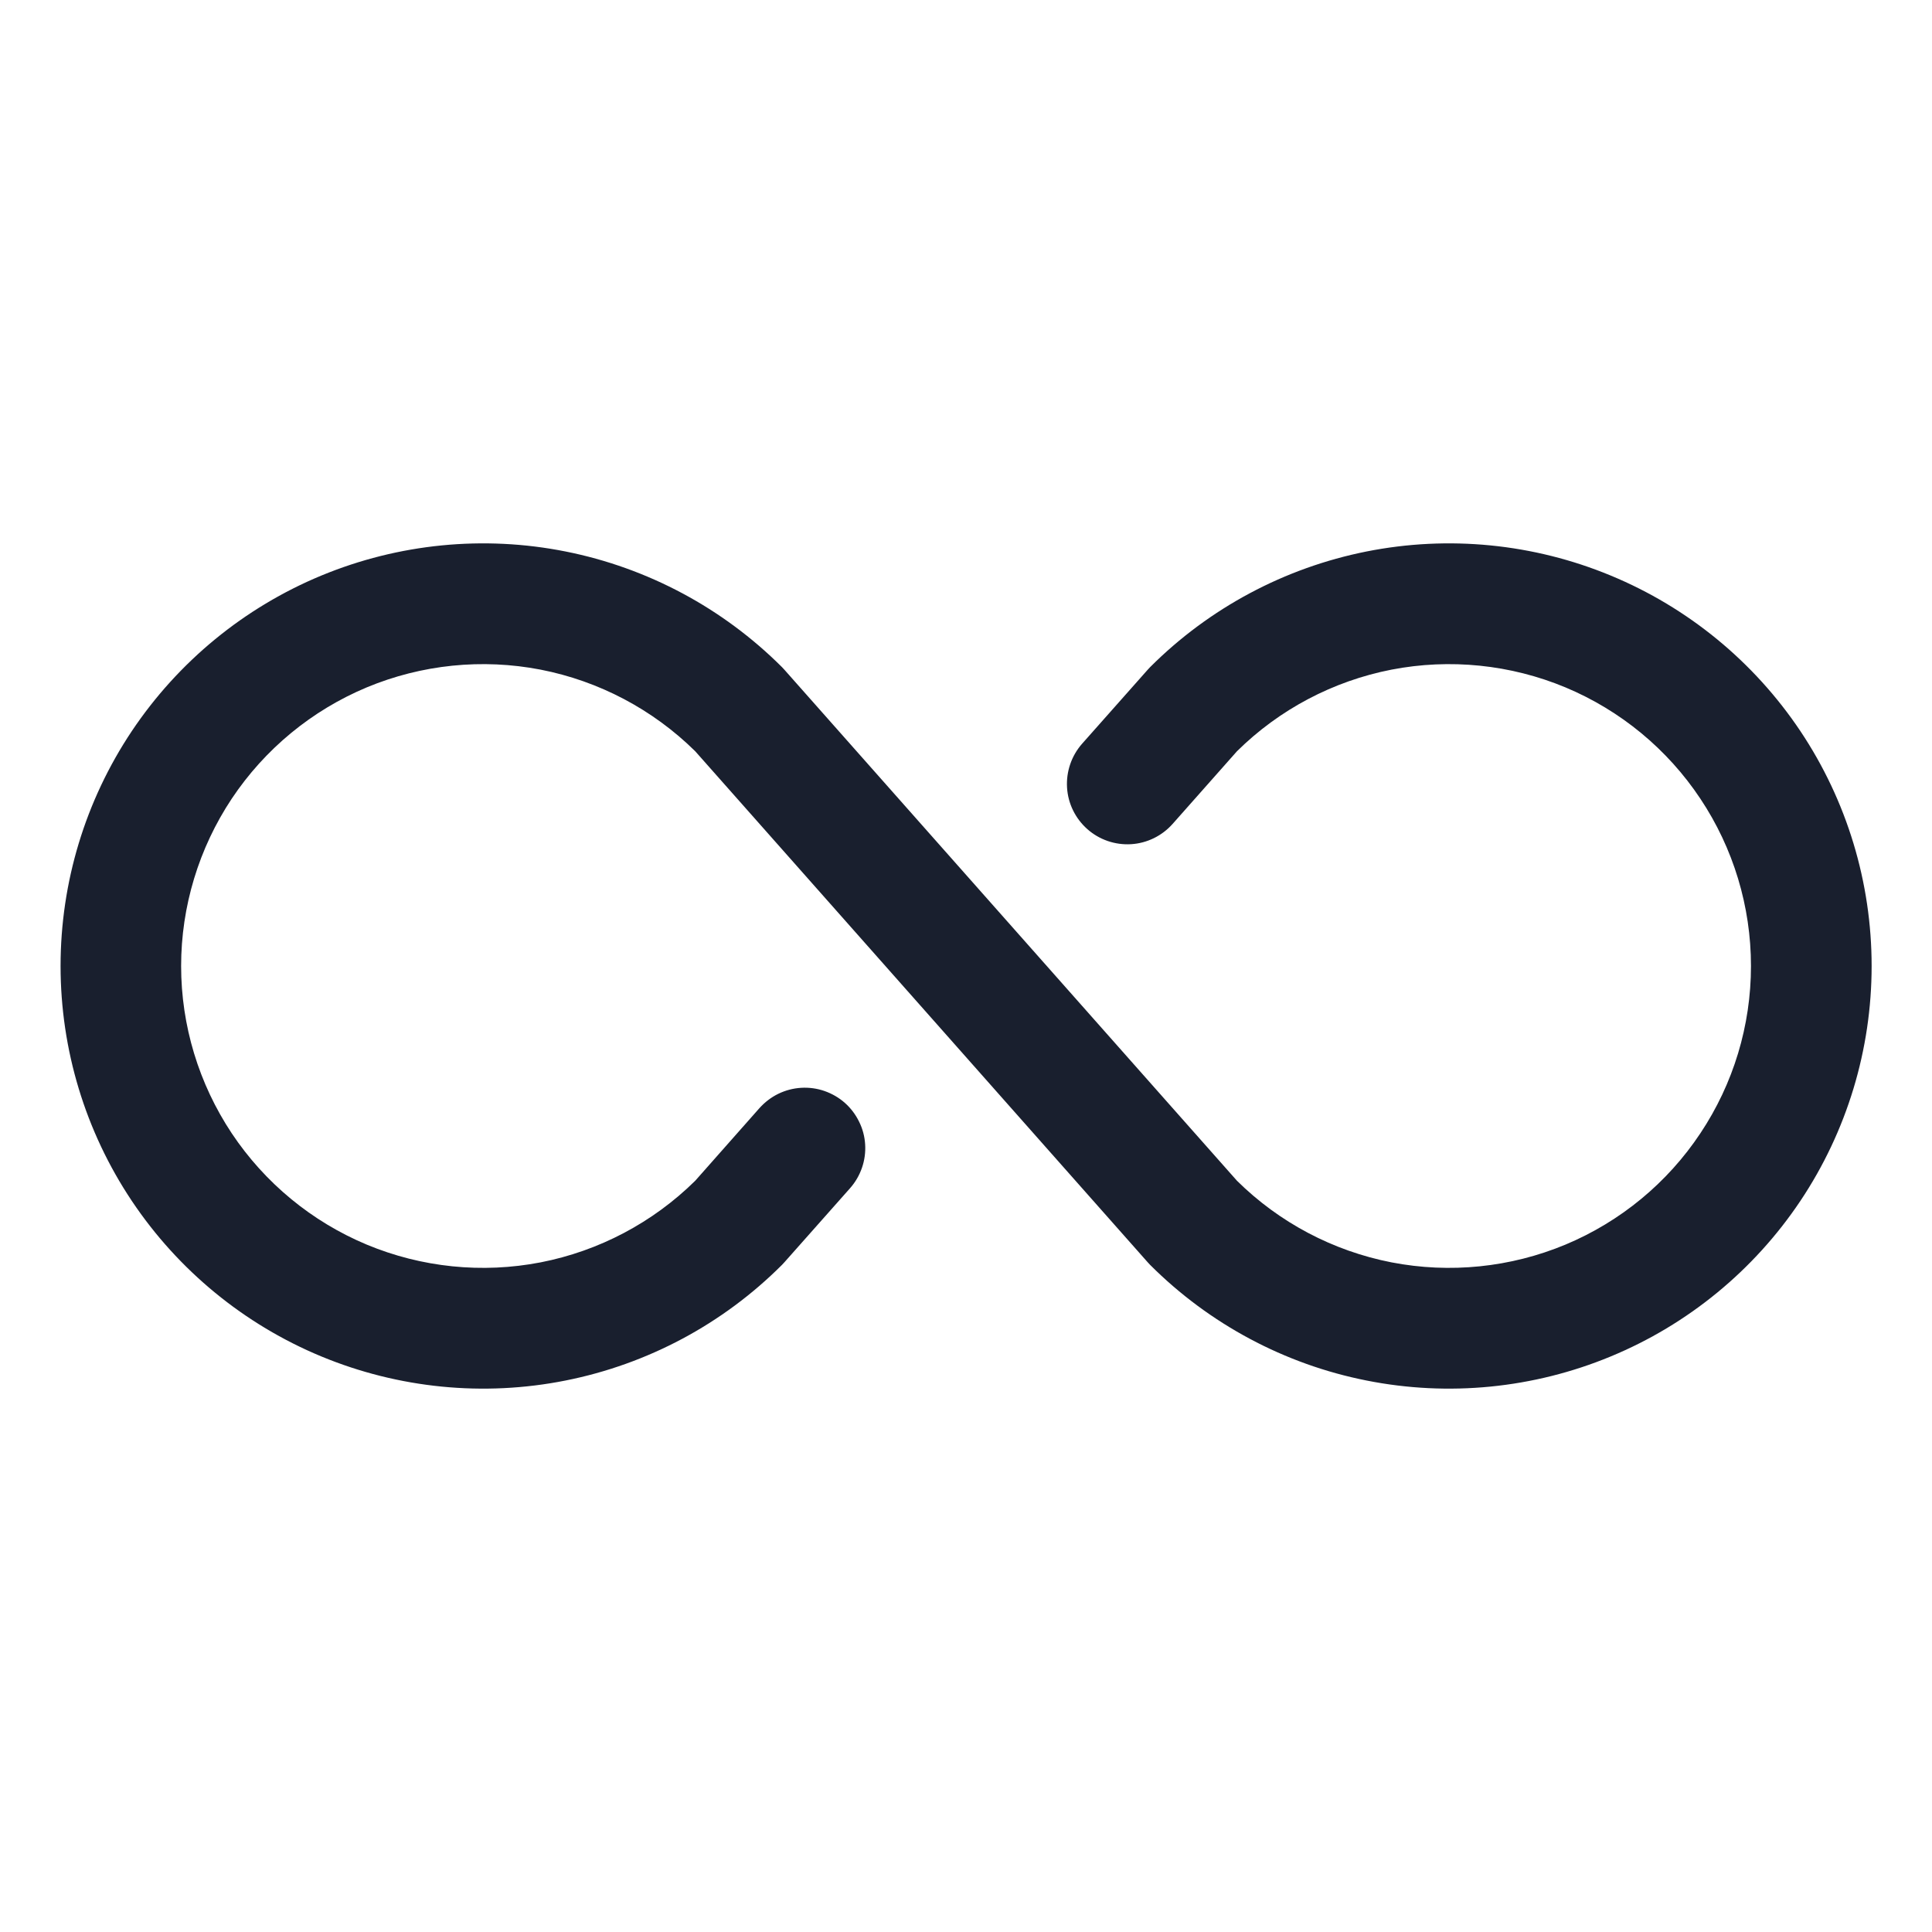 <svg width="20" height="20" viewBox="0 0 20 20" fill="none" xmlns="http://www.w3.org/2000/svg">
<path d="M19.375 10C19.375 10.865 19.119 11.711 18.638 12.431C18.157 13.15 17.474 13.711 16.674 14.042C15.875 14.373 14.995 14.46 14.146 14.291C13.298 14.123 12.518 13.706 11.906 13.094L11.88 13.066L7.197 7.777C6.758 7.344 6.201 7.05 5.596 6.932C4.991 6.815 4.365 6.879 3.796 7.116C3.227 7.354 2.741 7.755 2.399 8.268C2.058 8.781 1.875 9.384 1.875 10C1.875 10.617 2.058 11.219 2.399 11.732C2.741 12.245 3.227 12.646 3.796 12.884C4.365 13.121 4.991 13.185 5.596 13.068C6.201 12.95 6.758 12.656 7.197 12.223L7.862 11.471C7.917 11.41 7.983 11.359 8.057 11.323C8.131 11.287 8.211 11.266 8.293 11.261C8.375 11.256 8.457 11.267 8.535 11.294C8.612 11.321 8.684 11.362 8.746 11.417C8.807 11.471 8.857 11.537 8.893 11.611C8.93 11.685 8.951 11.765 8.956 11.847C8.961 11.929 8.95 12.011 8.923 12.089C8.896 12.167 8.854 12.239 8.8 12.3L8.121 13.066L8.095 13.094C7.483 13.706 6.704 14.122 5.855 14.291C5.007 14.46 4.127 14.373 3.327 14.042C2.528 13.711 1.845 13.15 1.364 12.431C0.883 11.711 0.627 10.865 0.627 10C0.627 9.135 0.883 8.289 1.364 7.569C1.845 6.85 2.528 6.289 3.327 5.958C4.127 5.627 5.007 5.54 5.855 5.709C6.704 5.878 7.483 6.295 8.095 6.906L8.121 6.934L12.805 12.223C13.243 12.656 13.8 12.95 14.405 13.068C15.01 13.185 15.637 13.121 16.206 12.884C16.775 12.646 17.261 12.245 17.602 11.732C17.944 11.219 18.126 10.617 18.126 10C18.126 9.384 17.944 8.781 17.602 8.268C17.261 7.755 16.775 7.354 16.206 7.116C15.637 6.879 15.01 6.815 14.405 6.932C13.8 7.05 13.243 7.344 12.805 7.777L12.139 8.529C12.029 8.653 11.874 8.729 11.709 8.739C11.543 8.749 11.38 8.693 11.256 8.583C11.132 8.473 11.056 8.319 11.046 8.153C11.036 7.987 11.092 7.824 11.201 7.7L11.88 6.934L11.906 6.906C12.518 6.294 13.298 5.878 14.146 5.709C14.995 5.54 15.875 5.627 16.674 5.958C17.474 6.289 18.157 6.85 18.638 7.569C19.119 8.289 19.375 9.135 19.375 10Z" fill="#191F2E"/>
</svg>
